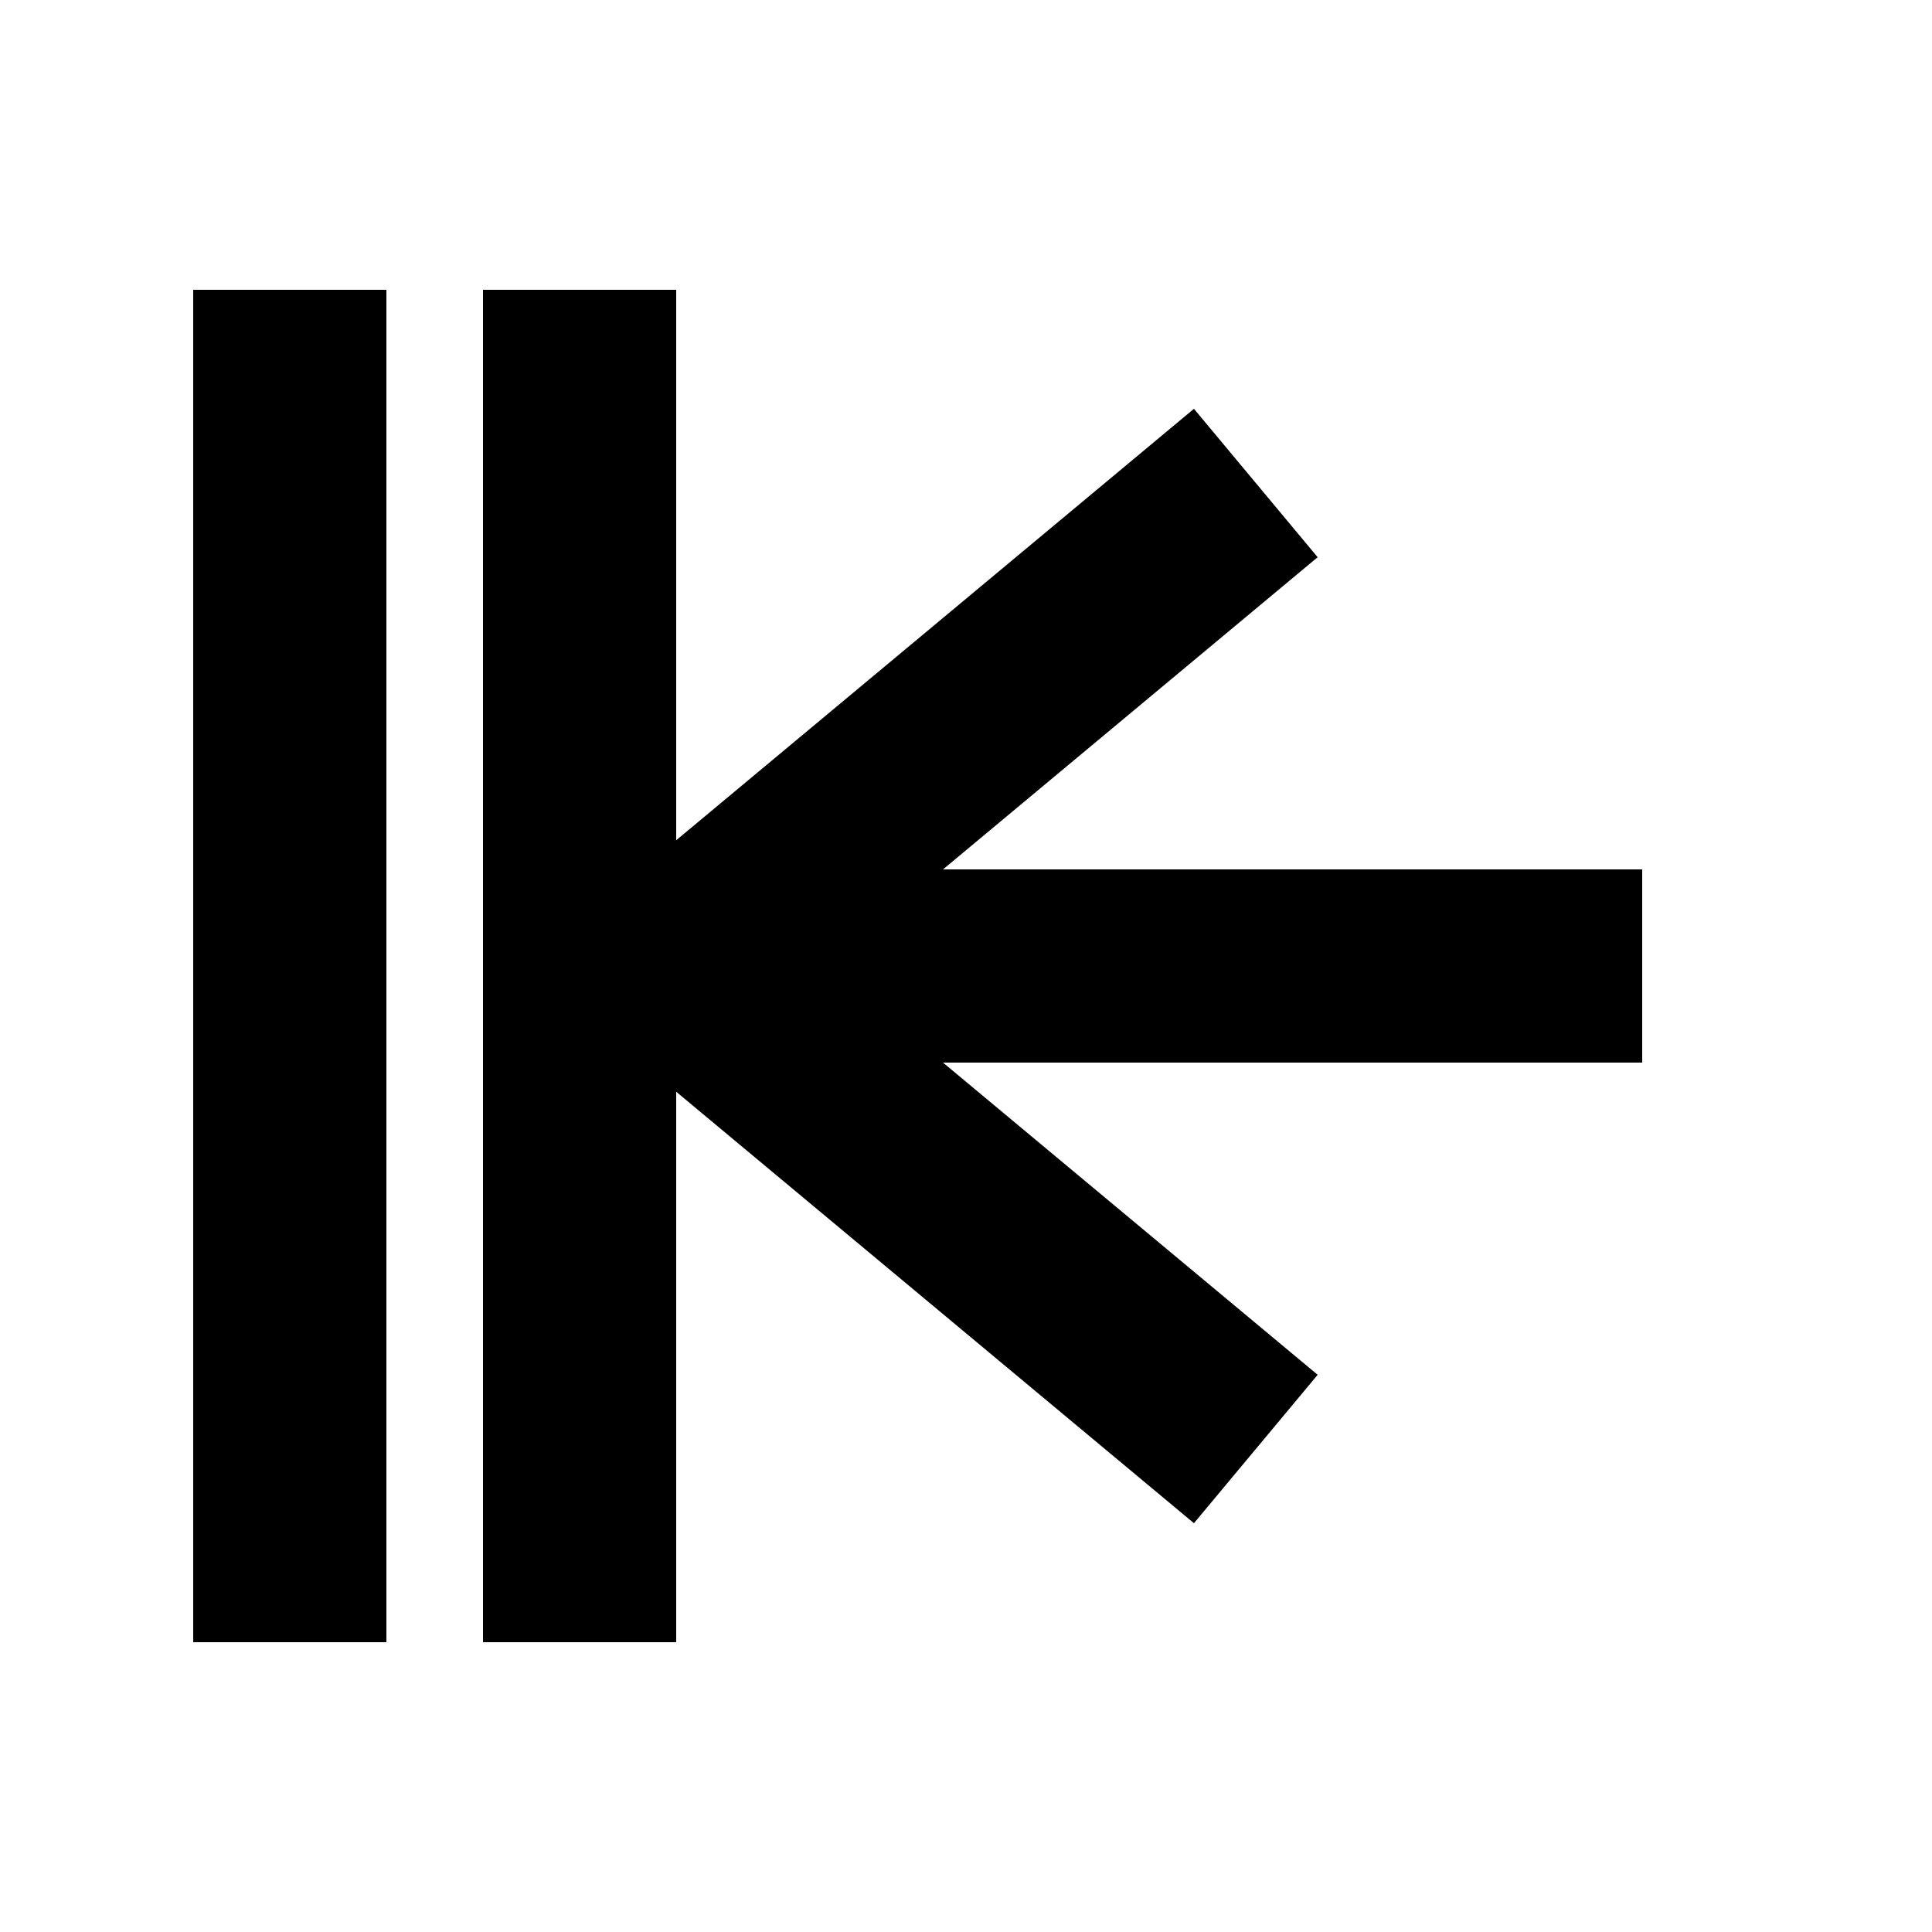 <svg width="200" height="200" xmlns="http://www.w3.org/2000/svg">
  <line x1="30" y1="30" x2="30" y2="170" style="stroke:black;stroke-width:20"/>
  <line x1="60" y1="30" x2="60" y2="170" style="stroke:black;stroke-width:20"/>
  <line x1="70" y1="100" x2="170" y2="100" style="stroke:black;stroke-width:20"/>
  <line x1="130" y1="50" x2="70" y2="100" style="stroke:black;stroke-width:20"/>
  <line x1="130" y1="150" x2="70" y2="100" style="stroke:black;stroke-width:20"/>
</svg>
